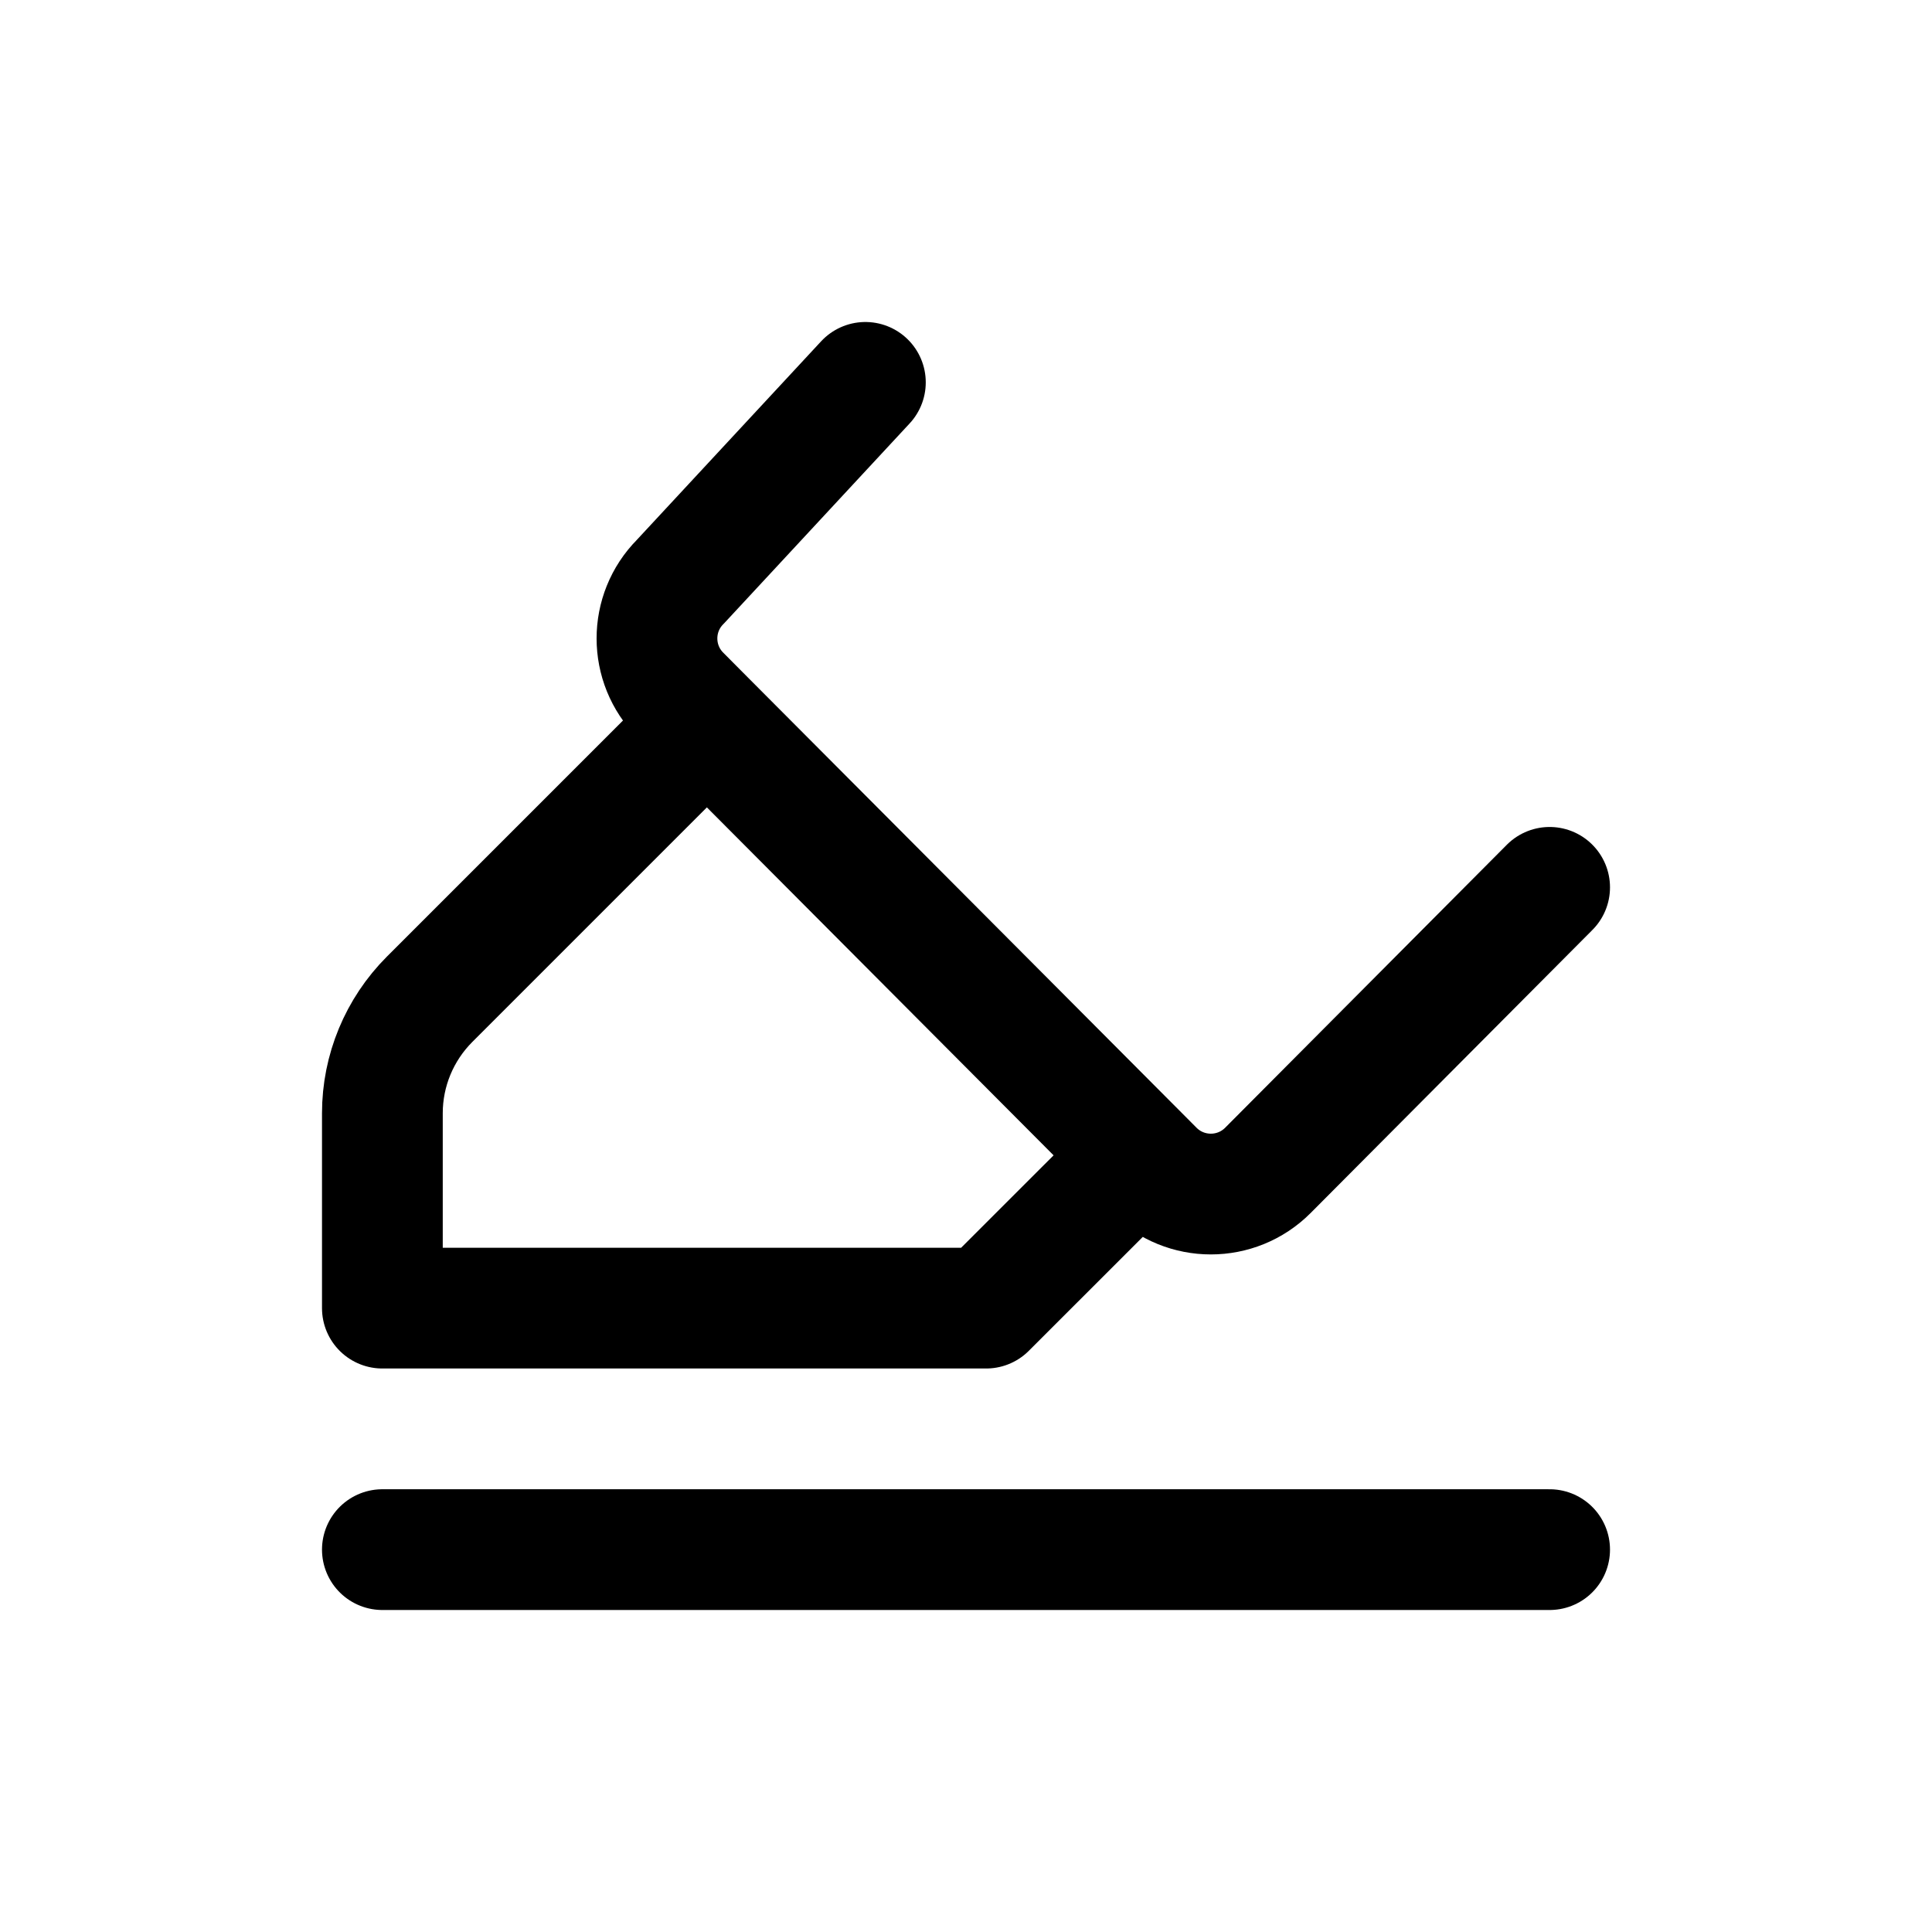 <svg width="24" height="24" viewBox="0 0 24 24" fill="none" xmlns="http://www.w3.org/2000/svg">
<path d="M8.782 8.968L5.336 12.414C4.961 12.79 4.75 13.298 4.75 13.829V16.25H12.25L14.148 14.353M8.782 8.968L8.453 8.637C8.064 8.247 8.064 7.616 8.452 7.226L10.75 4.75M8.782 8.968L14.148 14.353M14.148 14.353L14.333 14.539C14.724 14.931 15.359 14.931 15.75 14.539L19.25 11.023M4.75 19.25H19.25" stroke="#141414" style="stroke:#141414;stroke:color(display-p3 0.08 0.08 0.08);stroke-opacity:1;" stroke-width="1.5" stroke-linecap="round" stroke-linejoin="round"/>
</svg>

